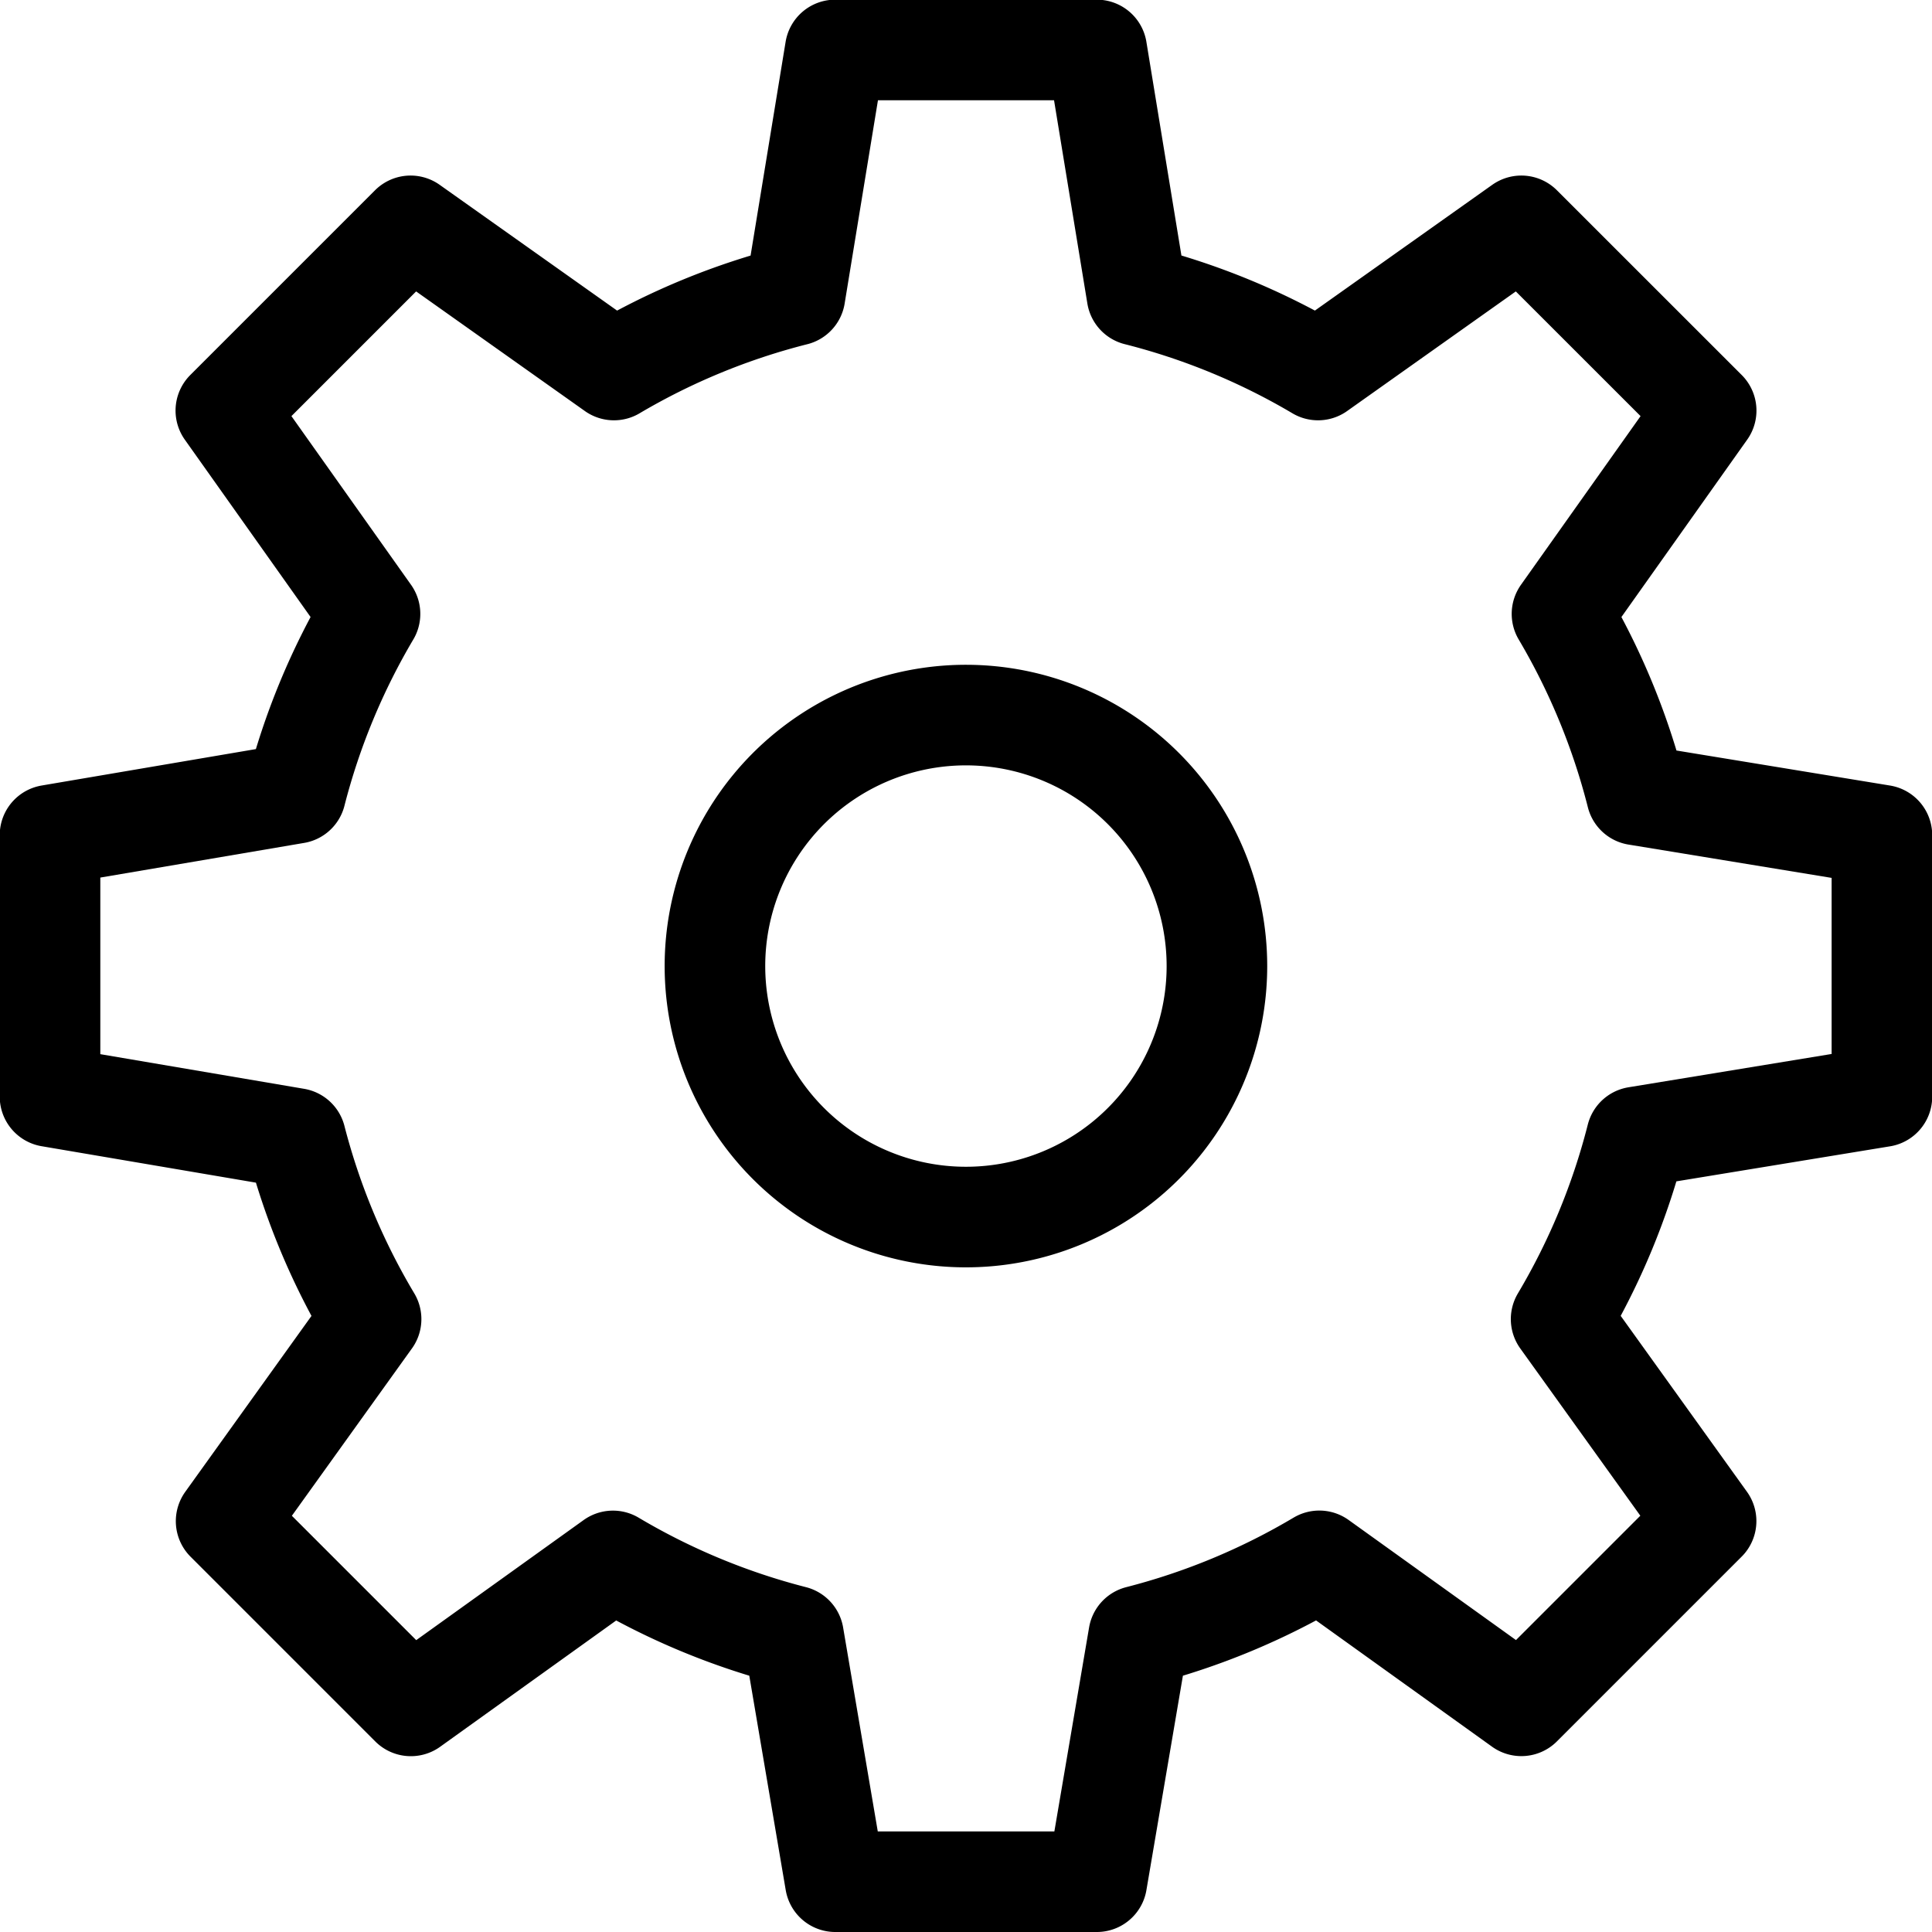 <svg xmlns="http://www.w3.org/2000/svg" width="28.812" height="28.813" viewBox="0 0 28.812 28.813"><defs><style>.a{fill:none;stroke:#000;stroke-linecap:round;stroke-linejoin:round;stroke-width:1.5px;}</style></defs><g transform="translate(0.75 0.75)"><path class="a" d="M54.635,508.763l-2.162,3.013,2.755,2.755,3.014-2.162a10.257,10.257,0,0,0,2.693,1.118l.623,3.666h3.9l.624-3.666a10.247,10.247,0,0,0,2.694-1.119l3.013,2.162,2.755-2.755-2.162-3.012a10.253,10.253,0,0,0,1.125-2.717l3.659-.6v-3.9l-3.658-.6a10.262,10.262,0,0,0-1.113-2.7l2.15-3.032-2.756-2.755-3.032,2.15a10.236,10.236,0,0,0-2.7-1.113l-.6-3.66h-3.9l-.6,3.661a10.255,10.255,0,0,0-2.7,1.112l-3.033-2.15-2.755,2.755,2.15,3.032a10.248,10.248,0,0,0-1.108,2.676l-3.664.623v3.9l3.664.623A10.239,10.239,0,0,0,54.635,508.763Z" transform="translate(-49.851 -489.841)"/><path class="a" d="M77.28,513.528a3.743,3.743,0,1,1-3.742-3.742A3.743,3.743,0,0,1,77.28,513.528Z" transform="translate(-59.882 -499.872)"/></g></svg>